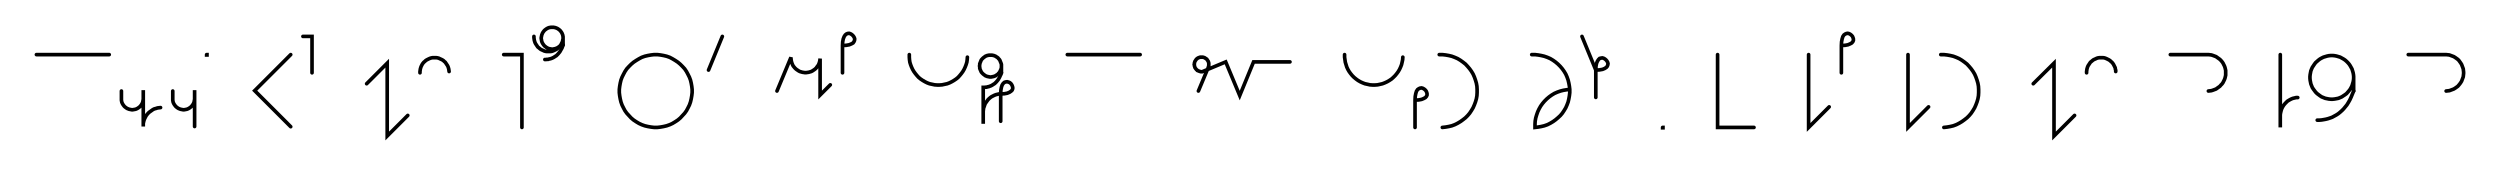<svg xmlns="http://www.w3.org/2000/svg" width="1373.293" height="94.686" style="fill:none; stroke-linecap:round;">
    <rect width="100%" height="100%" fill="#FFFFFF" />
<path stroke="#000000" stroke-width="2" d="M 550,75" />
<path stroke="#000000" stroke-width="2" d="M 20,30 60,30" />
<path stroke="#000000" stroke-width="2" d="M 66.7,70" />
<path stroke="#000000" stroke-width="2" d="M 66.7,50 66.7,54 66.7,54.5 66.7,55 66.8,55.6 66.9,56.1 67.1,56.6 67.3,57 67.6,57.5 67.9,57.9 68.2,58.3 68.6,58.7 69,59 69.4,59.3 69.9,59.6 70.4,59.8 70.9,60 71.4,60.1 71.9,60.2 72.4,60.3 72.9,60.3 73.4,60.2 74,60.1 74.5,60 75,59.8 75.4,59.6 75.9,59.3 76.3,59 76.7,58.7 77.1,58.3 77.4,57.9 77.7,57.5 78,57 78.2,56.6 78.4,56.1 78.5,55.6 78.6,55 78.7,54.5 78.7,49.5 78.7,69.5 78.7,68.7 78.7,67.8 78.9,66.9 79.1,66.1 79.4,65.3 79.8,64.5 80.2,63.7 80.7,63 81.3,62.3 81.9,61.7 82.6,61.2 83.3,60.7 84,60.2 84.8,59.8 85.6,59.6 86.5,59.3 87.3,59.2 88.2,59.1" />
<path stroke="#000000" stroke-width="2" d="M 94.9,70" />
<path stroke="#000000" stroke-width="2" d="M 94.9,50 94.9,54 94.9,54.5 94.9,55 95,55.6 95.1,56.1 95.3,56.6 95.5,57 95.8,57.5 96.1,57.9 96.4,58.3 96.8,58.7 97.2,59 97.6,59.3 98.1,59.6 98.6,59.8 99.1,60 99.6,60.1 100.1,60.2 100.6,60.3 101.1,60.3 101.7,60.2 102.2,60.1 102.7,60 103.2,59.8 103.6,59.6 104.1,59.3 104.5,59 104.9,58.7 105.3,58.3 105.6,57.9 105.9,57.5 106.2,57 106.4,56.6 106.6,56.1 106.7,55.6 106.8,55 106.9,54.5 106.9,49.5 106.9,69.5" />
<path stroke="#000000" stroke-width="2" d="M 113.5,70" />
<path stroke="#000000" stroke-width="2" d="M 113.5,30 113.7,30 113.7,30.2 113.5,30.2 113.5,30" />
<path stroke="#000000" stroke-width="2" d="M 143.7,70" />
<path stroke="#000000" stroke-width="2" d="M 159.7,30 139.9,49.8 159.7,69.6" />
<path stroke="#000000" stroke-width="2" d="M 166.4,70" />
<path stroke="#000000" stroke-width="2" d="M 166.4,20 171.4,20 171.4,40" />
<path stroke="#000000" stroke-width="2" d="M 201.4,70" />
<path stroke="#000000" stroke-width="2" d="M 201.4,46 212.7,34.7 212.7,74.7 224,63.4" />
<path stroke="#000000" stroke-width="2" d="M 230.7,70" />
<path stroke="#000000" stroke-width="2" d="M 230.7,40 230.7,39.3 230.8,38.6 230.9,37.9 231.1,37.2 231.3,36.6 231.6,36 231.9,35.4 232.3,34.8 232.8,34.2 233.3,33.8 233.8,33.3 234.4,32.9 235,32.6 235.6,32.3 236.3,32 237,31.8 237.6,31.7 238.3,31.7 239,31.7 239.7,31.7 240.4,31.8 241.1,32 241.7,32.3 242.4,32.6 243,32.9 243.6,33.3 244.1,33.8 244.6,34.2 245,34.8 245.4,35.4 245.8,36 246.1,36.6 246.3,37.2 246.5,37.9 246.6,38.6 246.7,39.3" />
<path stroke="#000000" stroke-width="2" d="M 276.7,70" />
<path stroke="#000000" stroke-width="2" d="M 276.7,30 286.7,30 286.7,70" />
<path stroke="#000000" stroke-width="2" d="M 293.3,70" />
<path stroke="#000000" stroke-width="2" d="M 293.3,20 293.3,20.7 293.4,21.4 293.5,22.1 293.7,22.8 293.9,23.4 294.2,24 294.6,24.6 295,25.2 295.4,25.8 295.9,26.2 296.5,26.7 297,27.1 297.6,27.4 298.3,27.7 298.9,28 299.6,28.2 300.3,28.3 301,28.3 301.7,28.3 302.4,28.3 303.1,28.2 303.7,28 304.4,27.7 305,27.4 305.6,27.1 306.2,26.7 306.7,26.2 307.2,25.8 307.7,25.2 308.1,24.6 308.4,24 308.7,23.4 309,22.8 309.1,22.1 309.3,21.4 309.3,20.7 309.3,21.2 309.3,21.7 309.2,22.3 309.1,22.8 308.9,23.3 308.7,23.7 308.4,24.2 308.1,24.6 307.8,25 307.4,25.4 307,25.7 306.6,26 306.1,26.3 305.6,26.5 305.1,26.7 304.6,26.8 304.1,26.9 303.6,27 303.1,27 302.6,26.9 302,26.8 301.5,26.7 301,26.5 300.6,26.3 300.1,26 299.7,25.7 299.3,25.4 298.9,25 298.6,24.6 298.3,24.2 298,23.7 297.8,23.3 297.6,22.8 297.5,22.3 297.4,21.7 297.3,21.2 297.3,20.7 297.4,20.2 297.5,19.7 297.6,19.2 297.8,18.7 298,18.2 298.3,17.7 298.6,17.3 298.9,16.9 299.3,16.5 299.7,16.2 300.1,15.9 300.6,15.6 301,15.4 301.5,15.2 302,15.1 302.6,15 303.1,15 303.6,15 304.1,15 304.6,15.1 305.1,15.2 305.6,15.4 306.1,15.6 306.6,15.9 307,16.2 307.4,16.5 307.8,16.9 308.1,17.3 308.4,17.7 308.7,18.2 308.9,18.7 309.1,19.2 309.2,19.7 309.3,20.2 309.3,20.7 309.3,24.7" />
<path stroke="#000000" stroke-width="2" d="M 309.3,24.7 309,25.6 308.7,26.4 308.3,27.1 307.9,27.8 307.5,28.5 307,29.1 306.6,29.6 306.1,30.1 305.6,30.6 305.1,30.9 304.5,31.3 304,31.6 303.4,31.9 302.9,32.1 302.3,32.3 301.7,32.4 301.1,32.6 300.5,32.6 299.9,32.7 299.3,32.7" />
<path stroke="#000000" stroke-width="2" d="M 339.3,70" />
<path stroke="#000000" stroke-width="2" d="M 359.3,70 361.1,70 362.8,69.8 364.5,69.5 366.2,69.1 367.9,68.5 369.4,67.8 370.9,66.9 372.4,65.9 373.7,64.8 374.9,63.5 376.1,62.2 377.1,60.8 377.9,59.3 378.7,57.7 379.3,56 379.7,54.3 380,52.6 380.2,50.9 380.2,49.1 380,47.4 379.7,45.7 379.3,44 378.7,42.4 377.9,40.8 377.1,39.3 376.1,37.8 374.9,36.5 373.7,35.3 372.4,34.2 370.9,33.2 369.4,32.3 367.9,31.5 366.2,30.9 364.5,30.5 362.8,30.2 361.1,30 359.3,30 357.6,30.2 355.9,30.5 354.2,30.9 352.5,31.5 351,32.3 349.5,33.2 348,34.2 346.7,35.3 345.5,36.5 344.3,37.8 343.3,39.3 342.5,40.8 341.7,42.4 341.1,44 340.7,45.7 340.4,47.4 340.2,49.1 340.2,50.9 340.4,52.6 340.7,54.3 341.1,56 341.7,57.7 342.5,59.3 343.3,60.8 344.3,62.2 345.5,63.5 346.7,64.8 348,65.9 349.5,66.9 351,67.8 352.5,68.5 354.2,69.1 355.9,69.5 357.6,69.8 359.3,70" />
<path stroke="#000000" stroke-width="2" d="M 386.8,70" />
<path stroke="#000000" stroke-width="2" d="M 396.8,20 389.2,38.5" />
<path stroke="#000000" stroke-width="2" d="M 426.8,70" />
<path stroke="#000000" stroke-width="2" d="M 426.8,50 434.5,31.5 434.5,32.2 434.6,32.9 434.7,33.6 434.9,34.3 435.1,34.9 435.4,35.6 435.7,36.2 436.1,36.7 436.6,37.3 437.1,37.8 437.6,38.2 438.2,38.6 438.8,39 439.4,39.3 440.1,39.5 440.8,39.7 441.5,39.8 442.1,39.9 442.8,39.9 443.5,39.8 444.2,39.7 444.9,39.5 445.6,39.3 446.2,39 446.8,38.6 447.4,38.2 447.9,37.8 448.4,37.3 448.8,36.7 449.2,36.2 449.6,35.6 449.9,34.9 450.1,34.3 450.3,33.6 450.4,32.9 450.5,32.2 450.5,52.2 456.1,46.6" />
<path stroke="#000000" stroke-width="2" d="M 462.8,70" />
<path stroke="#000000" stroke-width="2" d="M 462.8,25" />
<path stroke="#000000" stroke-width="2" d="M 462.8,25 464.8,24.9 466.5,24.6 467.7,24.1 468.6,23.6 469.1,22.9 469.4,22.2 469.5,21.4 469.3,20.7 468.9,20 468.4,19.4 467.8,18.9 467.1,18.5 466.4,18.3 465.6,18.4 464.9,18.7 464.3,19.2 463.7,20.1 463.2,21.4 462.9,23 462.8,25 462.8,40" />
<path stroke="#000000" stroke-width="2" d="M 499.5,70" />
<path stroke="#000000" stroke-width="2" d="M 499.5,30 499.5,31.4 499.6,32.8 499.8,34.2 500.2,35.5 500.7,36.8 501.3,38.1 502,39.3 502.8,40.4 503.7,41.5 504.6,42.5 505.7,43.4 506.9,44.2 508.1,44.9 509.3,45.5 510.6,46 512,46.3 513.4,46.6 514.8,46.7 516.1,46.7 517.5,46.6 518.9,46.3 520.3,46 521.6,45.5 522.8,44.9 524,44.2 525.2,43.4 526.3,42.5 527.2,41.5 528.1,40.4 528.9,39.3 529.6,38.1 530.2,36.8 530.7,35.5 531.1,34.2 531.3,32.8 531.4,31.4" />
<path stroke="#000000" stroke-width="2" d="M 538.1,70" />
<path stroke="#000000" stroke-width="2" d="M 550.1,36 550.1,36.5 550.1,37 550,37.6 549.8,38.1 549.6,38.6 549.4,39 549.2,39.5 548.9,39.9 548.5,40.3 548.2,40.7 547.8,41 547.3,41.3 546.9,41.6 546.4,41.8 545.9,42 545.4,42.1 544.9,42.2 544.4,42.3 543.8,42.3 543.3,42.2 542.8,42.1 542.3,42 541.8,41.8 541.3,41.6 540.9,41.3 540.5,41 540.1,40.7 539.7,40.3 539.3,39.9 539,39.5 538.8,39 538.6,38.6 538.4,38.1 538.2,37.6 538.2,37 538.1,36.5 538.1,36 538.2,35.5 538.2,35 538.4,34.5 538.6,34 538.8,33.5 539,33 539.3,32.6 539.7,32.2 540.1,31.8 540.5,31.5 540.9,31.2 541.3,30.9 541.8,30.7 542.3,30.5 542.8,30.4 543.3,30.3 543.8,30.3 544.4,30.3 544.9,30.3 545.4,30.4 545.9,30.5 546.4,30.7 546.9,30.9 547.3,31.2 547.8,31.5 548.2,31.8 548.5,32.2 548.9,32.6 549.2,33 549.4,33.5 549.6,34 549.8,34.5 550,35 550.1,35.5 550.1,36 550.1,40" />
<path stroke="#000000" stroke-width="2" d="M 550.1,40 549.8,40.9 549.4,41.7 549.1,42.4 548.7,43.1 548.3,43.8 547.8,44.4 547.4,44.9 546.9,45.4 546.4,45.9 545.9,46.2 545.3,46.6 544.8,46.9 544.2,47.2 543.6,47.4 543.1,47.6 542.5,47.7 541.9,47.9 541.3,47.9 540.7,48 540.1,48 540.1,68 540.1,62 540.1,61.1 540.2,60.3 540.3,59.4 540.6,58.6 540.9,57.7 541.2,56.9 541.7,56.2 542.2,55.5 542.7,54.8 543.3,54.2 544,53.6 544.7,53.1 545.5,52.7 546.3,52.3 547.1,52 547.9,51.8 548.8,51.6 549.7,51.6" />
<path stroke="#000000" stroke-width="2" d="M 549.7,51.6 551.7,51.5 553.3,51.2 554.5,50.7 555.4,50.1 556,49.5 556.3,48.7 556.3,48 556.1,47.3 555.8,46.6 555.3,45.9 554.7,45.4 554,45.1 553.2,44.9 552.5,45 551.8,45.2 551.1,45.8 550.5,46.7 550.1,47.9 549.8,49.5 549.7,51.6 549.7,66.6" />
<path stroke="#000000" stroke-width="2" d="M 586.3,70" />
<path stroke="#000000" stroke-width="2" d="M 586.3,30 626.3,30" />
<path stroke="#000000" stroke-width="2" d="M 656.3,70" />
<path stroke="#000000" stroke-width="2" d="M 658.3,50 663.7,37.1 663.8,36.7 663.9,36.4 664,36.1 664,35.7 664,35.4 664,35 664,34.7 663.9,34.3 663.8,34 663.7,33.7 663.5,33.4 663.3,33.1 663.1,32.8 662.9,32.5 662.6,32.3 662.3,32.1 662,31.9 661.7,31.7 661.4,31.6 661.1,31.5 660.7,31.4 660.4,31.4 660,31.4 659.7,31.4 659.3,31.4 659,31.5 658.7,31.6 658.4,31.7 658,31.9 657.7,32.1 657.5,32.3 657.2,32.5 657,32.8 656.8,33.1 656.6,33.4 656.4,33.7 656.3,34 656.2,34.3 656.1,34.7 656.1,35 656,35.4 656.1,35.7 656.1,36.1 656.2,36.4 656.3,36.7 656.4,37.1 656.6,37.4 656.8,37.7 657,37.9 657.2,38.2 657.5,38.4 657.7,38.7 658,38.8 658.4,39 658.7,39.1 659,39.2 659.3,39.3 659.7,39.4 660,39.4 660.4,39.4 673.3,34 681,52.5 688.6,34 708.6,34" />
<path stroke="#000000" stroke-width="2" d="M 738.6,70" />
<path stroke="#000000" stroke-width="2" d="M 738.6,30 738.6,31.4 738.8,32.8 739,34.2 739.4,35.5 739.8,36.8 740.4,38.1 741.1,39.3 741.9,40.4 742.8,41.5 743.8,42.5 744.9,43.4 746,44.2 747.2,44.9 748.5,45.5 749.8,46 751.2,46.3 752.5,46.6 753.9,46.7 755.3,46.7 756.7,46.6 758.1,46.3 759.4,46 760.7,45.5 762,44.9 763.2,44.2 764.4,43.4 765.4,42.5 766.4,41.5 767.3,40.4 768.1,39.3 768.8,38.1 769.4,36.8 769.9,35.5 770.2,34.2 770.5,32.8 770.6,31.4" />
<path stroke="#000000" stroke-width="2" d="M 777.3,70" />
<path stroke="#000000" stroke-width="2" d="M 777.3,55" />
<path stroke="#000000" stroke-width="2" d="M 777.3,55 779.3,54.9 780.9,54.6 782.1,54.1 783,53.6 783.6,52.9 783.9,52.2 783.9,51.4 783.7,50.7 783.4,50 782.9,49.4 782.3,48.9 781.6,48.5 780.9,48.3 780.1,48.4 779.4,48.7 778.7,49.2 778.1,50.1 777.7,51.4 777.4,53 777.3,55 777.3,70" />
<path stroke="#000000" stroke-width="2" d="M 790.6,70" />
<path stroke="#000000" stroke-width="2" d="M 790.6,30 792.3,30 794.1,30.2 795.8,30.5 797.5,30.9 799.1,31.5 800.7,32.2 802.2,33.1 803.6,34.1 805,35.2 806.2,36.5 807.3,37.8 808.3,39.2 809.2,40.7 809.9,42.3 810.5,44 811,45.7 811.3,47.4 811.4,49.1 811.4,50.9 811.3,52.6 811,54.3 810.5,56 809.9,57.6 809.2,59.2 808.3,60.7 807.3,62.2 806.2,63.5 805,64.7 803.6,65.8 802.2,66.8 800.7,67.7 799.1,68.5 797.5,69.1 795.8,69.5 794.1,69.8 792.3,70" />
<path stroke="#000000" stroke-width="2" d="M 841.4,70" />
<path stroke="#000000" stroke-width="2" d="M 841.4,30 843.2,30 844.9,30.2 846.6,30.5 848.3,30.9 850,31.5 851.6,32.2 853.1,33.1 854.5,34.1 855.8,35.2 857.1,36.5 858.2,37.8 859.2,39.2 860.1,40.7 860.8,42.3 861.4,44 861.8,45.7 862.1,47.4 862.3,49.1 862.3,50.9 862.1,52.6 861.8,54.3 861.4,56 860.8,57.6 860.1,59.2 859.2,60.7 858.2,62.2 857.1,63.5 855.8,64.7 854.5,65.8 853.1,66.8 851.6,67.7 850,68.5 848.3,69.1 846.6,69.5 844.9,69.8 843.2,70 843.2,68.2 843.3,66.5 843.6,64.8 844.1,63.1 844.7,61.4 845.4,59.9 846.3,58.3 847.3,56.9 848.4,55.6 849.7,54.3 851,53.2 852.4,52.2 853.9,51.3 855.5,50.6 857.2,50 858.8,49.6 860.6,49.3 862.3,49.1" />
<path stroke="#000000" stroke-width="2" d="M 869,70" />
<path stroke="#000000" stroke-width="2" d="M 869,20 876.6,38.5" />
<path stroke="#000000" stroke-width="2" d="M 876.6,38.5 878.6,38.4 880.3,38.1 881.5,37.6 882.4,37 882.9,36.4 883.2,35.6 883.3,34.9 883.1,34.2 882.7,33.5 882.2,32.9 881.6,32.4 880.9,32 880.2,31.8 879.5,31.9 878.7,32.1 878.1,32.7 877.5,33.6 877,34.8 876.7,36.4 876.6,38.5 876.6,53.5" />
<path stroke="#000000" stroke-width="2" d="M 913.3,70" />
<path stroke="#000000" stroke-width="2" d="M 913.3,70 913.5,70 913.5,70.2 913.3,70.2 913.3,70" />
<path stroke="#000000" stroke-width="2" d="M 943.5,70" />
<path stroke="#000000" stroke-width="2" d="M 943.5,30 943.5,70 963.5,70" />
<path stroke="#000000" stroke-width="2" d="M 993.5,70" />
<path stroke="#000000" stroke-width="2" d="M 993.5,30 993.5,70 1004.8,58.7" />
<path stroke="#000000" stroke-width="2" d="M 1011.5,70" />
<path stroke="#000000" stroke-width="2" d="M 1011.5,25" />
<path stroke="#000000" stroke-width="2" d="M 1011.5,25 1013.5,24.9 1015.1,24.6 1016.3,24.1 1017.2,23.6 1017.8,22.9 1018.1,22.2 1018.1,21.4 1017.9,20.7 1017.6,20 1017.1,19.4 1016.5,18.9 1015.8,18.5 1015,18.3 1014.3,18.4 1013.6,18.7 1012.9,19.2 1012.3,20.1 1011.9,21.4 1011.6,23 1011.5,25 1011.5,40" />
<path stroke="#000000" stroke-width="2" d="M 1048.1,70" />
<path stroke="#000000" stroke-width="2" d="M 1048.1,30 1048.1,70 1059.4,58.7" />
<path stroke="#000000" stroke-width="2" d="M 1066.1,70" />
<path stroke="#000000" stroke-width="2" d="M 1066.1,30 1067.8,30 1069.6,30.2 1071.3,30.5 1073,30.9 1074.6,31.5 1076.2,32.2 1077.7,33.1 1079.1,34.1 1080.5,35.2 1081.7,36.5 1082.8,37.8 1083.8,39.2 1084.7,40.7 1085.4,42.3 1086,44 1086.5,45.7 1086.8,47.4 1086.9,49.1 1086.9,50.9 1086.8,52.6 1086.5,54.3 1086,56 1085.4,57.6 1084.7,59.2 1083.8,60.7 1082.8,62.2 1081.7,63.5 1080.5,64.7 1079.1,65.8 1077.7,66.8 1076.2,67.7 1074.6,68.5 1073,69.1 1071.3,69.5 1069.6,69.8 1067.8,70" />
<path stroke="#000000" stroke-width="2" d="M 1116.9,70" />
<path stroke="#000000" stroke-width="2" d="M 1116.9,46 1128.3,34.7 1128.3,74.7 1139.6,63.4" />
<path stroke="#000000" stroke-width="2" d="M 1146.2,70" />
<path stroke="#000000" stroke-width="2" d="M 1146.2,40 1146.2,39.3 1146.3,38.6 1146.4,37.9 1146.6,37.2 1146.8,36.6 1147.1,36 1147.5,35.4 1147.9,34.8 1148.3,34.2 1148.8,33.8 1149.4,33.3 1149.9,32.9 1150.5,32.6 1151.2,32.3 1151.8,32 1152.5,31.8 1153.2,31.7 1153.9,31.7 1154.6,31.7 1155.3,31.7 1156,31.8 1156.6,32 1157.3,32.3 1157.9,32.6 1158.5,32.9 1159.1,33.3 1159.6,33.8 1160.1,34.2 1160.6,34.8 1161,35.4 1161.3,36 1161.6,36.6 1161.9,37.2 1162,37.9 1162.2,38.6 1162.2,39.3" />
<path stroke="#000000" stroke-width="2" d="M 1192.2,70" />
<path stroke="#000000" stroke-width="2" d="M 1192.2,30 1212.2,30 1213.1,30 1214,30.1 1214.8,30.2 1215.7,30.5 1216.5,30.8 1217.3,31.1 1218,31.6 1218.7,32.1 1219.4,32.6 1220,33.2 1220.6,33.9 1221.1,34.6 1221.5,35.4 1221.9,36.2 1222.2,37 1222.4,37.8 1222.6,38.7 1222.6,39.6 1222.6,40.4 1222.6,41.3 1222.4,42.2 1222.2,43 1221.9,43.8 1221.5,44.6 1221.1,45.4 1220.6,46.1 1220,46.7 1219.4,47.4 1218.7,47.9 1218,48.4 1217.3,48.9 1216.5,49.2 1215.7,49.5 1214.8,49.8 1214,49.9 1213.1,50" />
<path stroke="#000000" stroke-width="2" d="M 1252.6,70" />
<path stroke="#000000" stroke-width="2" d="M 1252.6,30 1252.6,50 1252.6,70 1252.6,64 1252.6,63.1 1252.7,62.3 1252.9,61.4 1253.1,60.6 1253.4,59.7 1253.8,58.9 1254.2,58.2 1254.7,57.5 1255.3,56.8 1255.9,56.2 1256.5,55.6 1257.3,55.1 1258,54.7 1258.8,54.3 1259.6,54 1260.5,53.8 1261.3,53.6 1262.2,53.6" />
<path stroke="#000000" stroke-width="2" d="M 1268.9,70" />
<path stroke="#000000" stroke-width="2" d="M 1292.9,42 1292.9,43 1292.8,44.1 1292.6,45.1 1292.3,46.1 1292,47.1 1291.5,48.1 1291,49 1290.4,49.8 1289.7,50.6 1289,51.4 1288.2,52 1287.3,52.6 1286.4,53.2 1285.5,53.6 1284.5,54 1283.5,54.2 1282.4,54.4 1281.4,54.5 1280.4,54.5 1279.3,54.4 1278.3,54.2 1277.3,54 1276.3,53.6 1275.3,53.2 1274.4,52.6 1273.6,52 1272.8,51.4 1272,50.6 1271.4,49.8 1270.8,49 1270.2,48.1 1269.8,47.1 1269.4,46.1 1269.2,45.1 1269,44.1 1268.9,43 1268.9,42 1269,41 1269.2,39.9 1269.4,38.9 1269.8,37.9 1270.2,37 1270.8,36.1 1271.4,35.2 1272,34.4 1272.8,33.7 1273.6,33 1274.4,32.4 1275.3,31.9 1276.3,31.4 1277.3,31.1 1278.3,30.8 1279.3,30.6 1280.4,30.5 1281.4,30.5 1282.4,30.6 1283.5,30.8 1284.5,31.1 1285.5,31.4 1286.4,31.9 1287.3,32.4 1288.2,33 1289,33.7 1289.7,34.4 1290.4,35.2 1291,36.1 1291.5,37 1292,37.9 1292.3,38.9 1292.6,39.9 1292.8,41 1292.9,42 1292.9,50" />
<path stroke="#000000" stroke-width="2" d="M 1292.9,50 1292.2,51.7 1291.5,53.4 1290.8,54.9 1290,56.3 1289.2,57.6 1288.3,58.7 1287.4,59.8 1286.4,60.8 1285.4,61.7 1284.4,62.5 1283.3,63.2 1282.2,63.8 1281.1,64.4 1280,64.8 1278.8,65.2 1277.6,65.5 1276.5,65.7 1275.3,65.9 1274.1,66 1272.9,66" />
<path stroke="#000000" stroke-width="2" d="M 1322.9,70" />
<path stroke="#000000" stroke-width="2" d="M 1322.9,30 1342.9,30 1343.7,30 1344.6,30.1 1345.5,30.2 1346.3,30.5 1347.1,30.8 1347.9,31.1 1348.7,31.6 1349.4,32.1 1350.1,32.6 1350.7,33.2 1351.2,33.9 1351.7,34.6 1352.2,35.4 1352.5,36.2 1352.8,37 1353.1,37.8 1353.2,38.7 1353.3,39.6 1353.3,40.4 1353.2,41.3 1353.1,42.2 1352.8,43 1352.5,43.8 1352.2,44.6 1351.7,45.4 1351.2,46.1 1350.7,46.7 1350.1,47.4 1349.4,47.9 1348.7,48.4 1347.9,48.9 1347.1,49.2 1346.3,49.5 1345.5,49.8 1344.6,49.9 1343.7,50" />
<path stroke="#000000" stroke-width="2" d="M 1383.3,70" />
</svg>